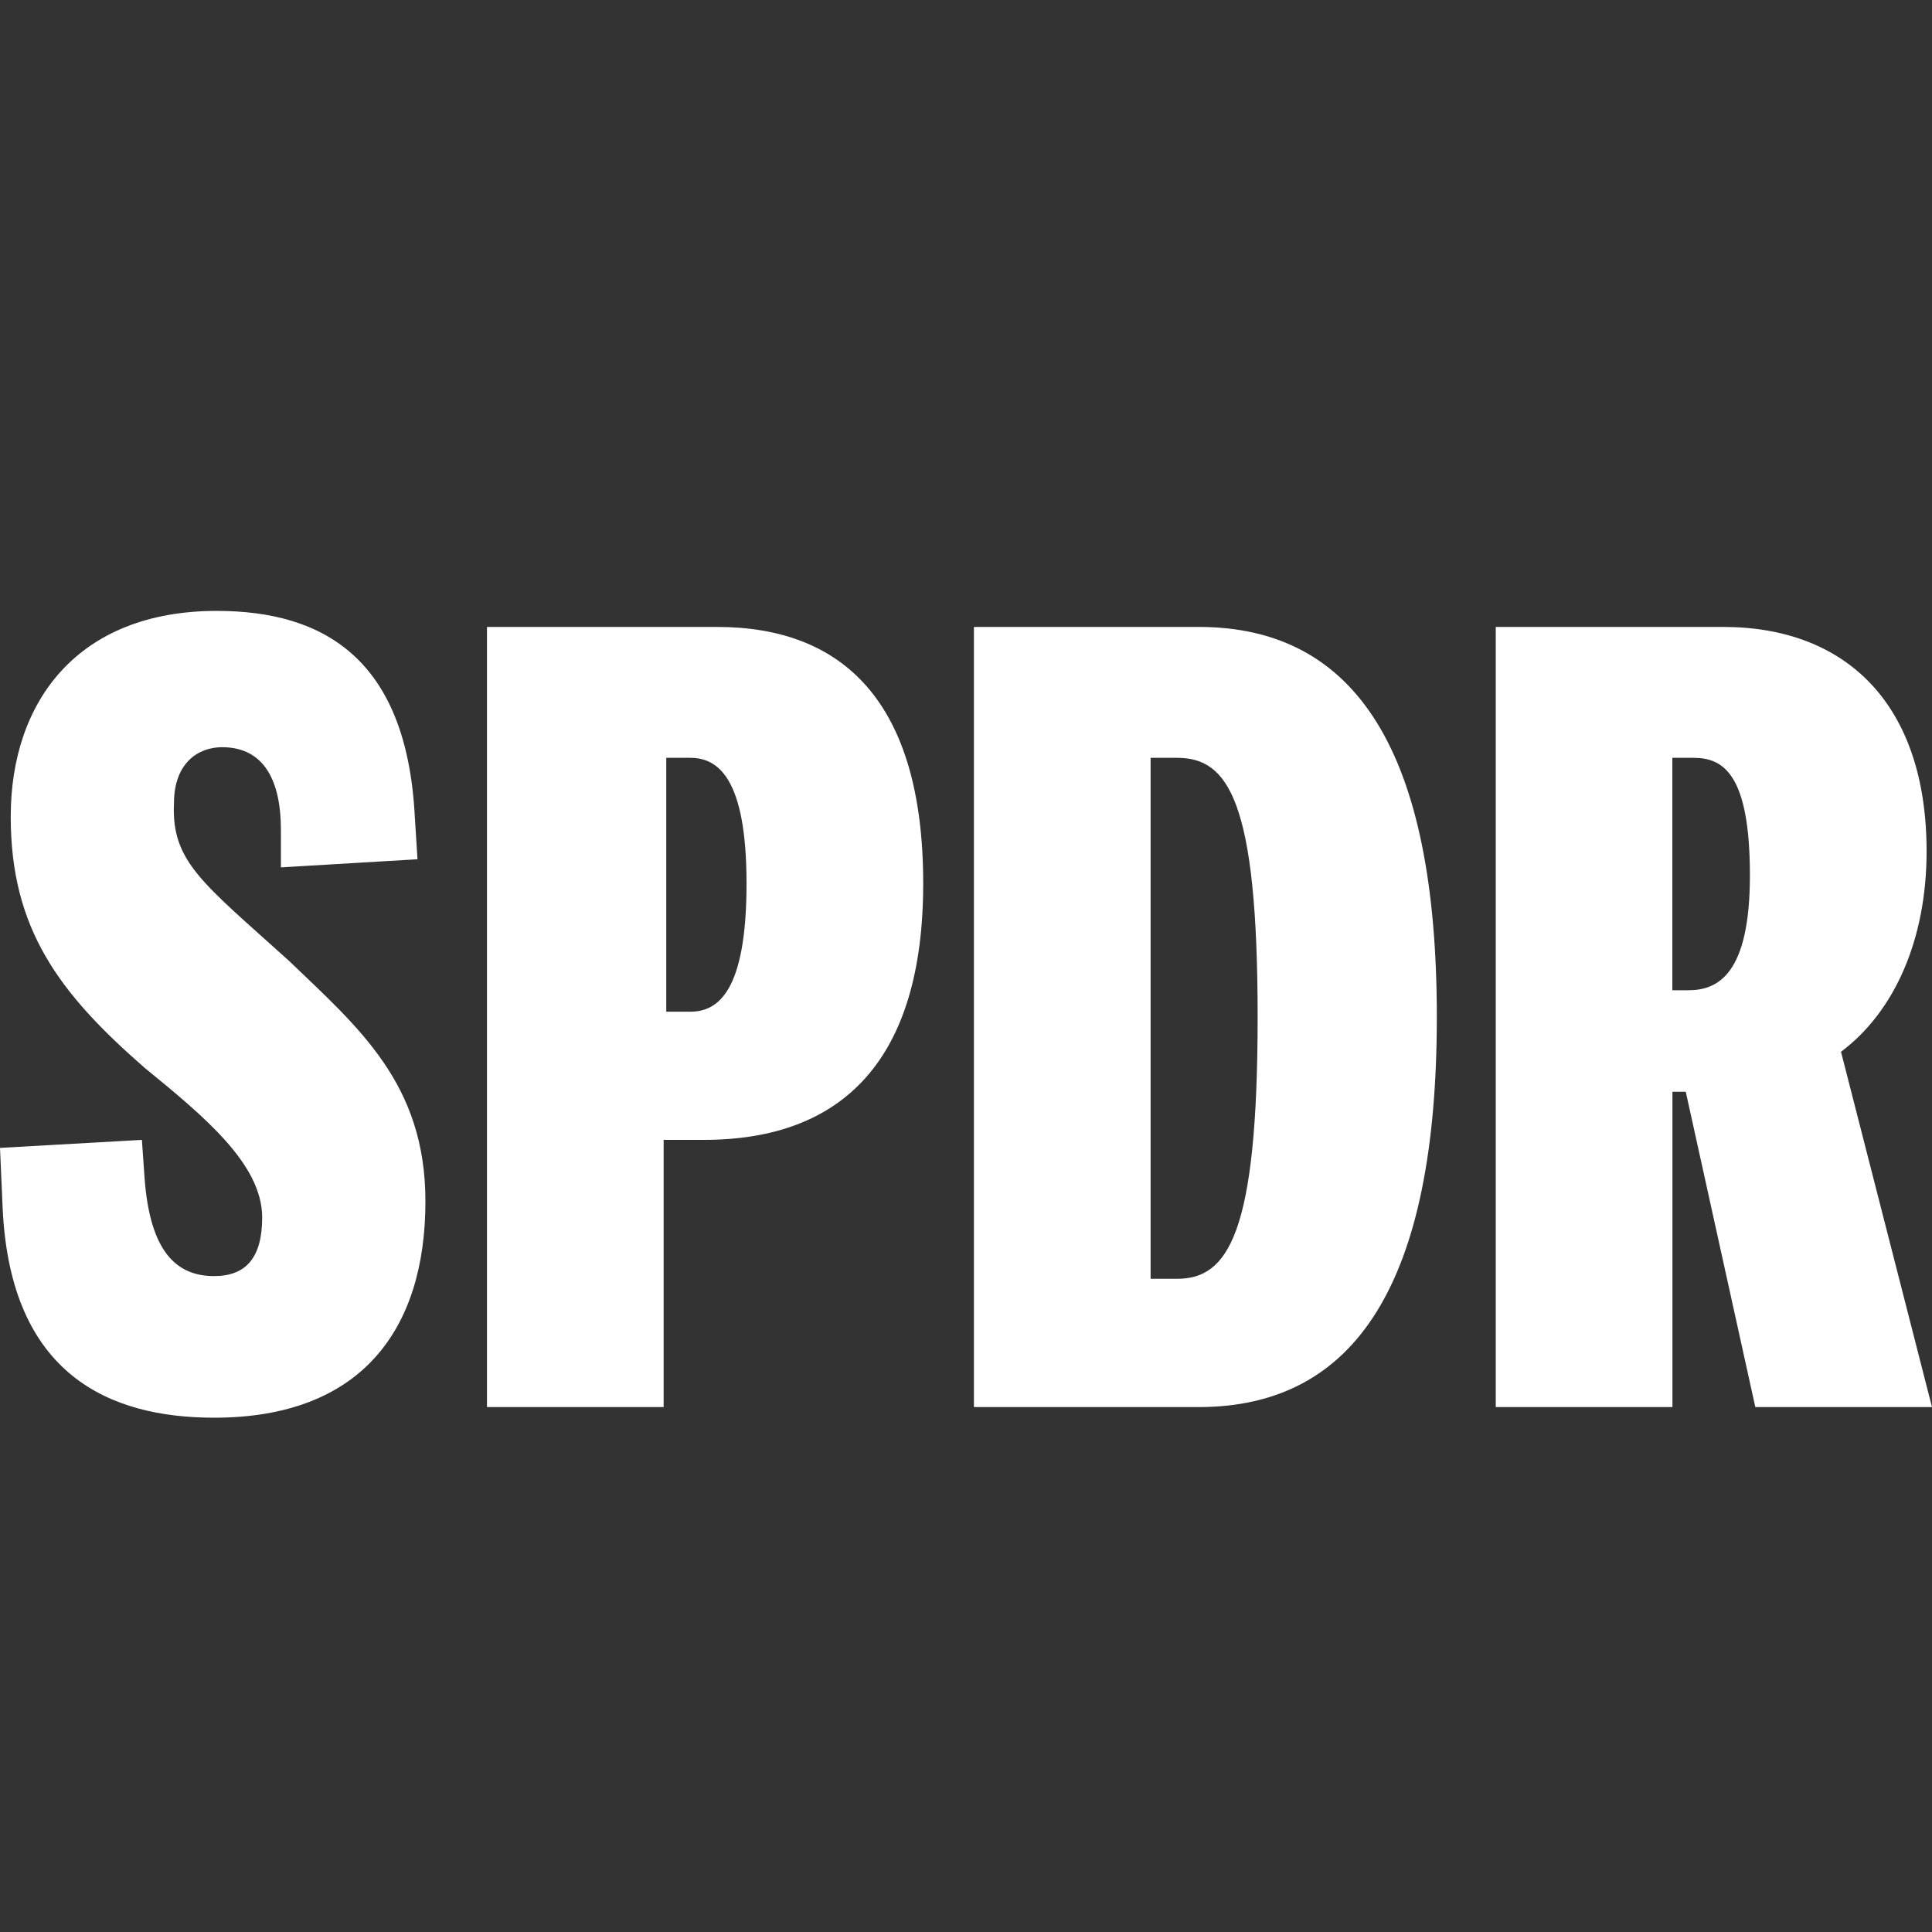 <svg width="20" height="20" viewBox="0 0 20 20" fill="none" xmlns="http://www.w3.org/2000/svg">
<rect x="0" y="0" width="20" height="20" fill="#333333" stroke="none"/>
<path fill-rule="evenodd" clip-rule="evenodd" d="M2.992 9.947C3.713 10.639 4.404 11.219 4.404 12.436C4.404 13.763 3.74 14.676 2.217 14.676C1.136 14.676 0.111 14.234 0.028 12.519L0 11.883L1.469 11.8L1.496 12.187C1.551 12.962 1.829 13.21 2.217 13.21C2.548 13.21 2.714 13.017 2.714 12.603C2.714 12.049 2.105 11.551 1.496 11.053C0.609 10.279 0.111 9.614 0.111 8.454C0.111 7.264 0.803 6.324 2.244 6.324C3.352 6.324 4.21 6.822 4.294 8.454L4.322 8.895L2.908 8.979V8.591C2.908 8.094 2.742 7.735 2.299 7.735C2.05 7.735 1.801 7.9 1.801 8.315C1.772 8.924 2.105 9.144 2.992 9.947ZM18.171 14.566L17.451 11.302H17.313V14.566H15.484V6.49H17.838C19.113 6.49 19.944 7.292 19.944 8.813C19.944 9.726 19.612 10.473 19.058 10.888L20 14.566H18.171ZM17.312 10.251H17.478C17.784 10.251 18.115 10.085 18.115 9.062C18.115 8.011 17.838 7.845 17.533 7.845H17.312V10.251ZM10.082 6.49H12.409C14.043 6.49 14.874 7.79 14.874 10.528C14.874 13.265 14.043 14.566 12.409 14.566H10.082V6.49ZM12.187 7.845H11.911V13.238H12.187C12.714 13.238 13.019 12.768 13.019 10.528C13.019 8.287 12.714 7.845 12.187 7.845ZM6.87 11.8V14.566H5.041V6.49H7.423C8.725 6.49 9.557 7.264 9.557 9.146C9.557 10.97 8.725 11.8 7.285 11.8H6.87ZM7.146 7.845H6.897V10.473H7.146C7.424 10.473 7.728 10.279 7.728 9.146C7.728 8.039 7.424 7.845 7.146 7.845Z" fill="white"/>
</svg>
